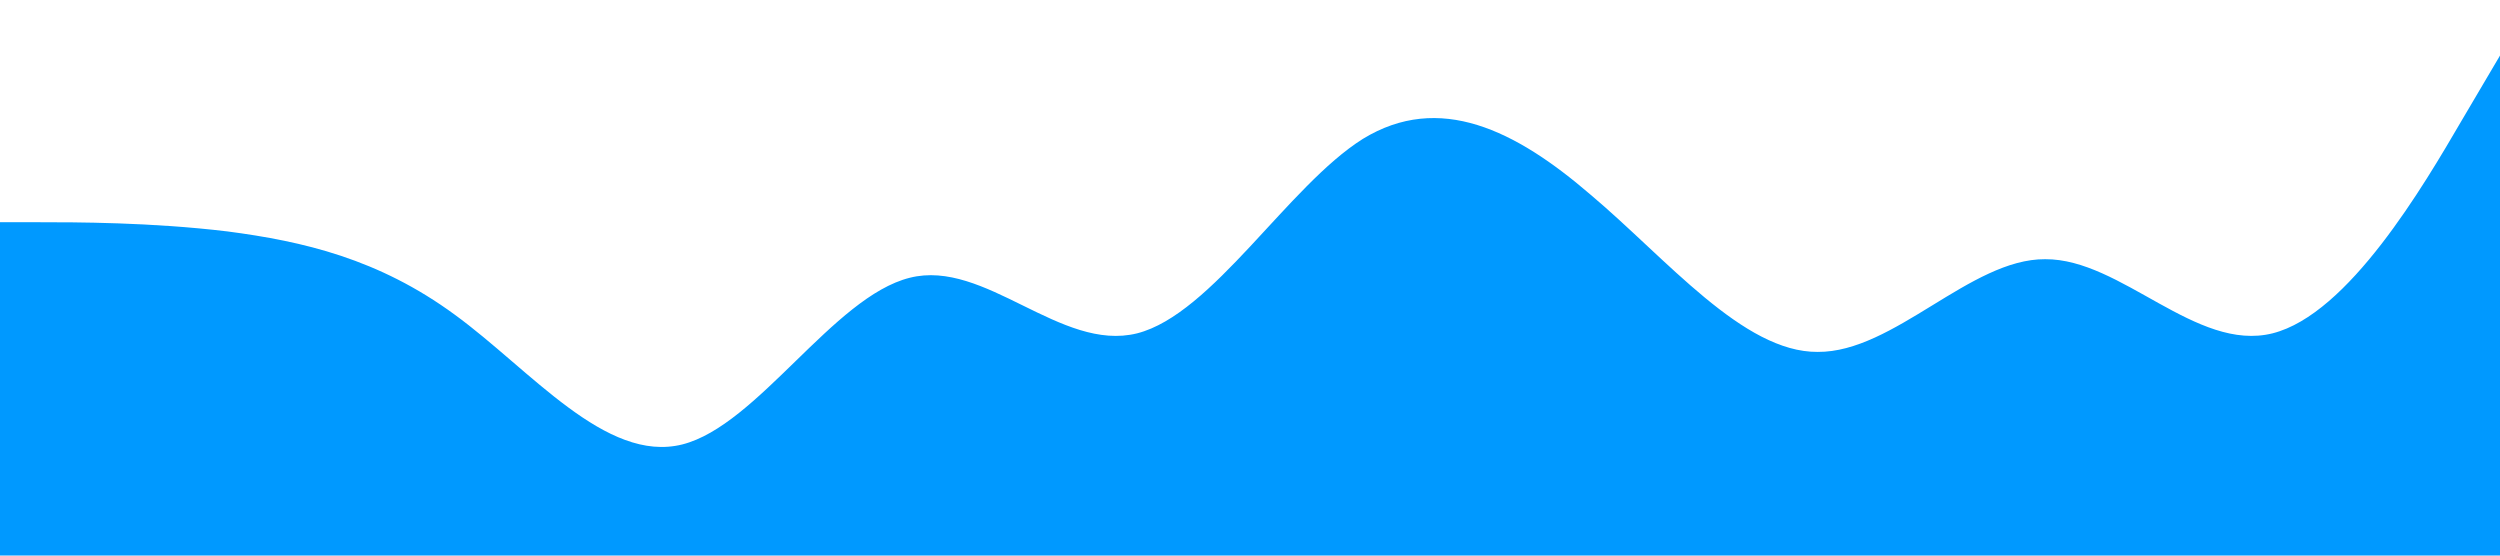 <?xml version="1.0" standalone="no"?><svg xmlns="http://www.w3.org/2000/svg" viewBox="0 0 1440 320"><path fill="#0099ff" fill-opacity="1" d="M0,128L21.8,128C43.6,128,87,128,131,133.3C174.5,139,218,149,262,181.3C305.5,213,349,267,393,256C436.4,245,480,171,524,160C567.3,149,611,203,655,192C698.2,181,742,107,785,80C829.1,53,873,75,916,112C960,149,1004,203,1047,202.7C1090.9,203,1135,149,1178,149.3C1221.8,149,1265,203,1309,192C1352.7,181,1396,107,1418,69.3L1440,32L1440,320L1418.2,320C1396.4,320,1353,320,1309,320C1265.5,320,1222,320,1178,320C1134.5,320,1091,320,1047,320C1003.6,320,960,320,916,320C872.7,320,829,320,785,320C741.8,320,698,320,655,320C610.9,320,567,320,524,320C480,320,436,320,393,320C349.1,320,305,320,262,320C218.2,320,175,320,131,320C87.3,320,44,320,22,320L0,320Z"></path></svg>